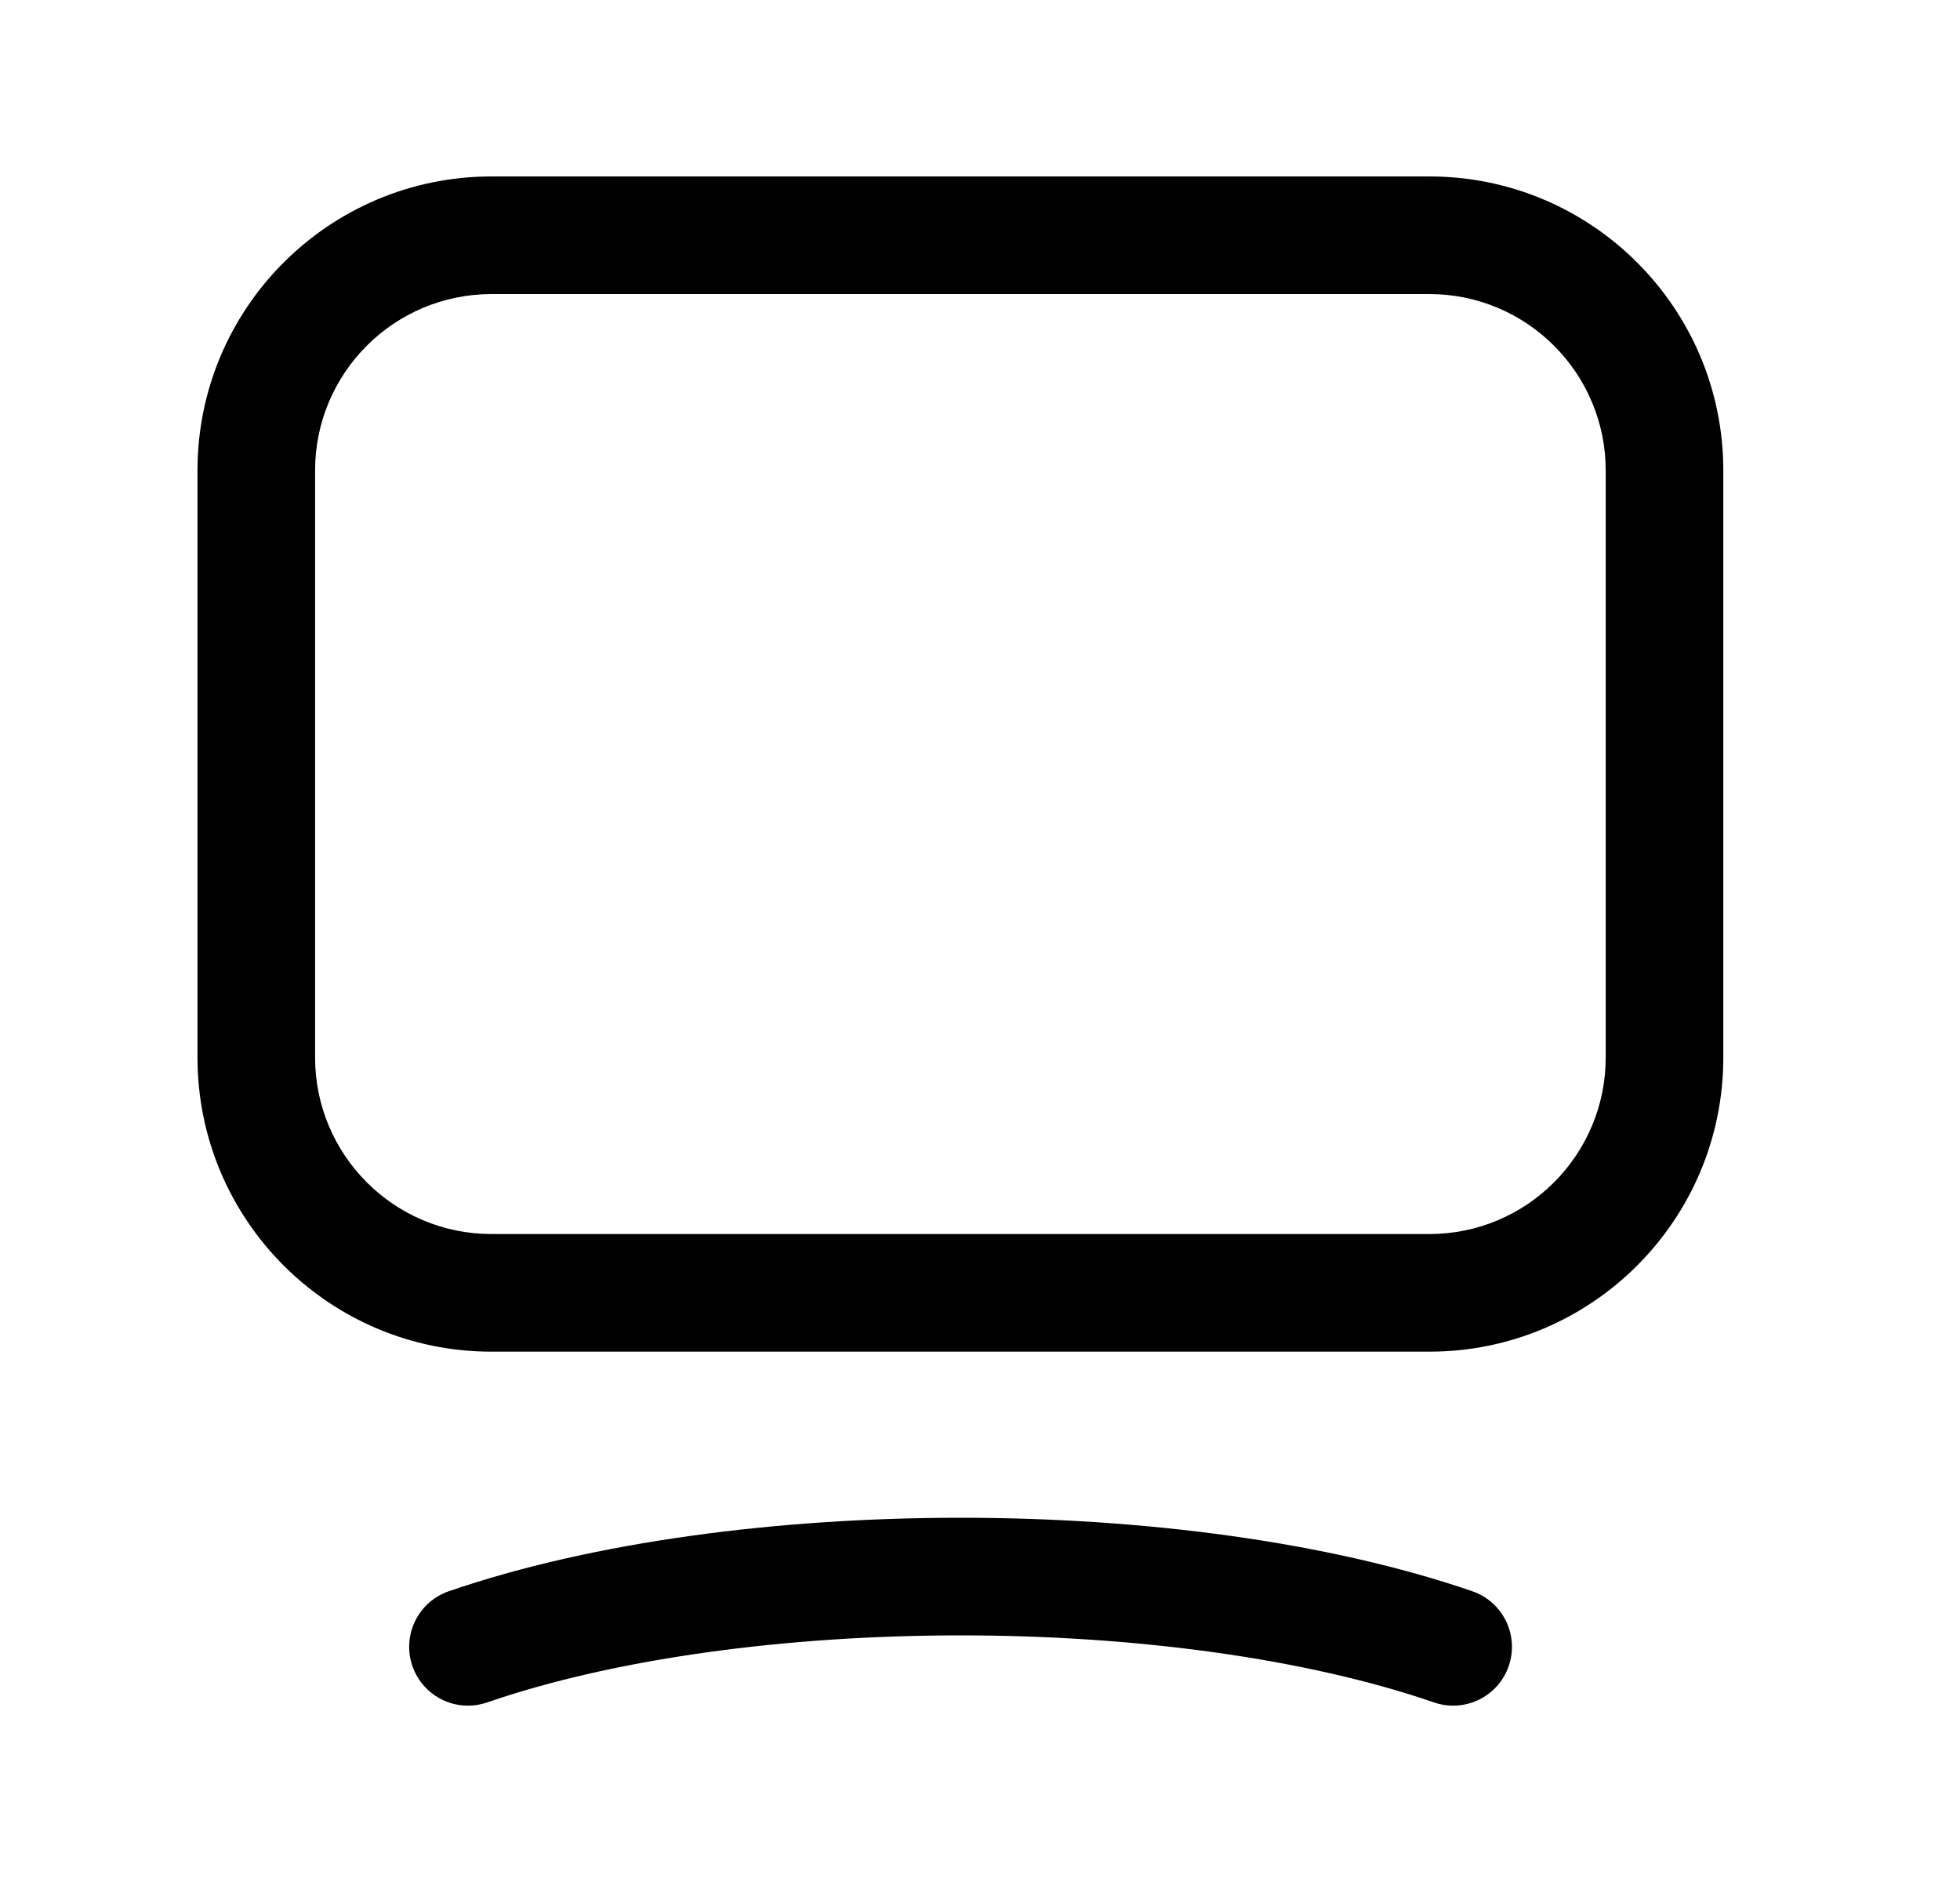 <svg width="25" height="24" viewBox="0 0 25 24" fill="none" xmlns="http://www.w3.org/2000/svg">
<path fill-rule="evenodd" clip-rule="evenodd" d="M2.519 6C2.519 3.929 4.198 2.25 6.27 2.25H18.231C20.303 2.25 21.981 3.93 21.981 6V13.485C21.981 15.557 20.303 17.237 18.231 17.237H6.27C4.198 17.237 2.519 15.557 2.519 13.485V6ZM6.27 3.75C5.026 3.75 4.019 4.758 4.019 6V13.485C4.019 14.729 5.027 15.737 6.27 15.737H18.231C19.474 15.737 20.481 14.729 20.481 13.485V6C20.481 4.758 19.474 3.75 18.231 3.75H6.27Z" fill="black"/>
<path fill-rule="evenodd" clip-rule="evenodd" d="M12.252 20.855C10.031 20.855 7.846 21.148 6.213 21.71C5.821 21.845 5.395 21.637 5.26 21.245C5.125 20.854 5.333 20.427 5.725 20.292C7.562 19.66 9.925 19.355 12.252 19.355C14.579 19.355 16.942 19.66 18.779 20.292C19.171 20.427 19.379 20.854 19.244 21.245C19.11 21.637 18.683 21.845 18.291 21.71C16.658 21.148 14.473 20.855 12.252 20.855Z" fill="black"/>
</svg>